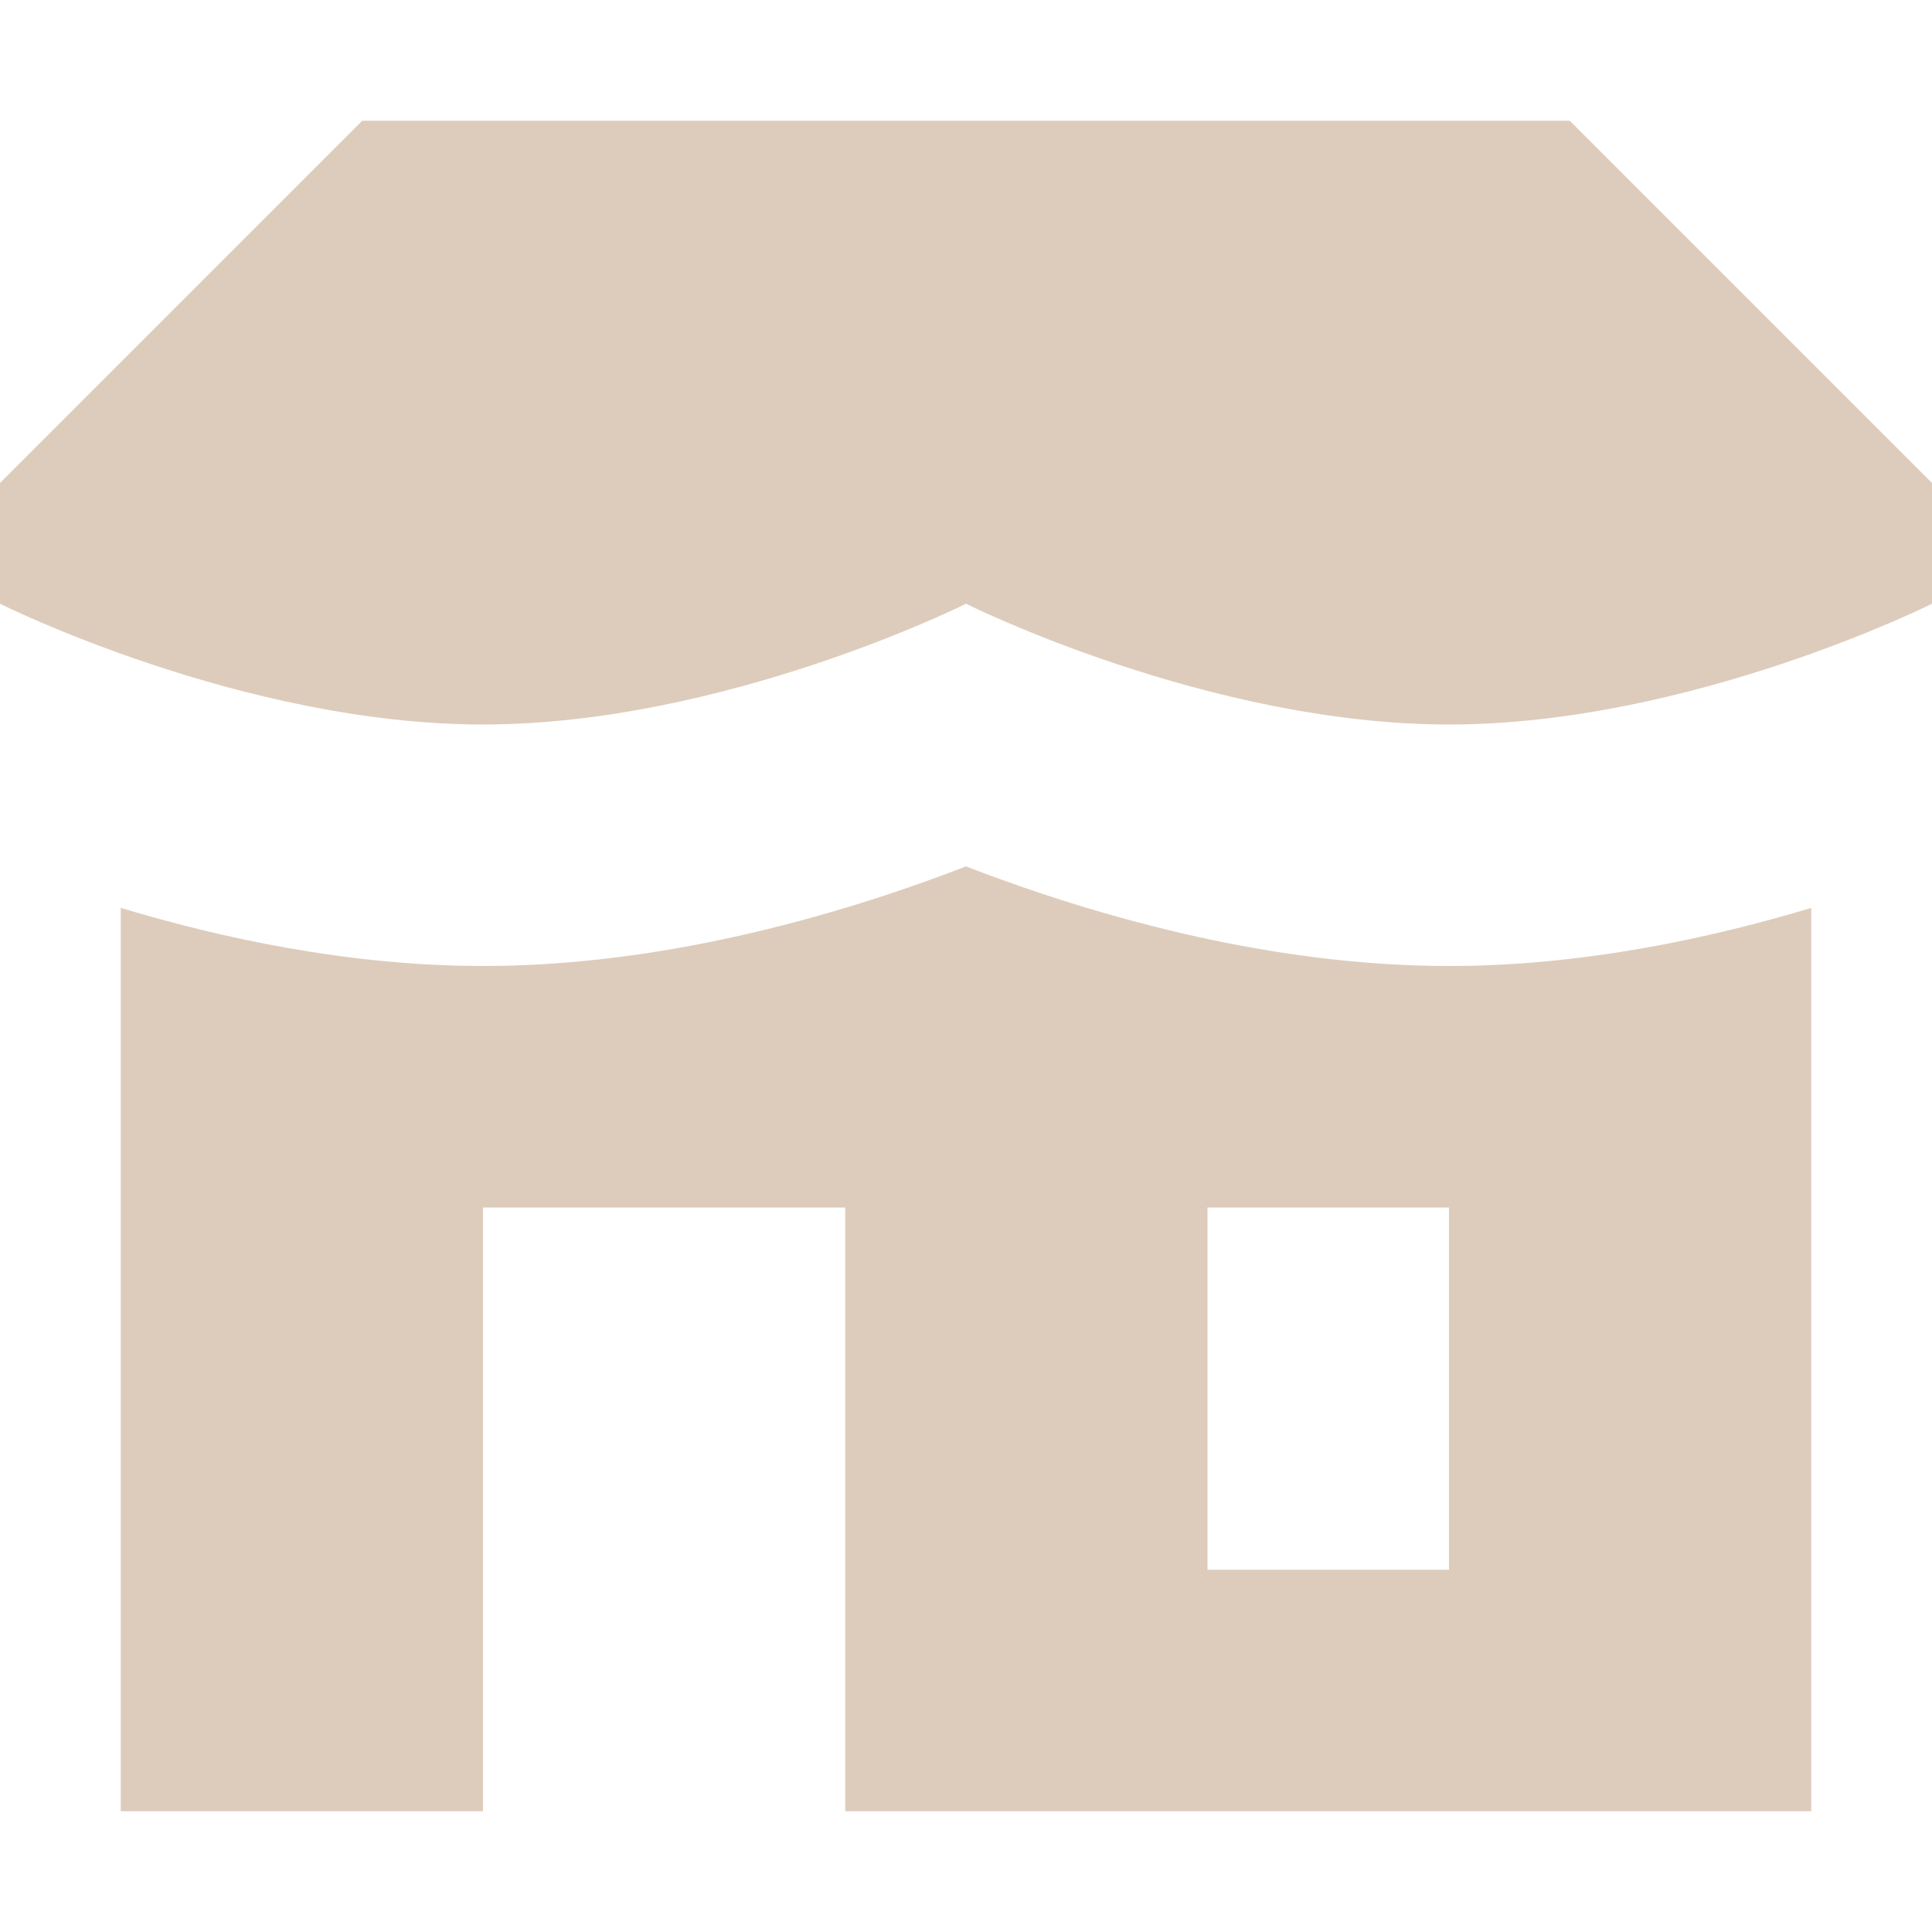 <svg width="24" height="24" viewBox="0 0 24 24" fill="none" xmlns="http://www.w3.org/2000/svg">
<path d="M4.5 1.5L0 6V7.5C0 7.5 3 9 6 9C9 9 12 7.5 12 7.5C12 7.5 15 9 18 9C21 9 24 7.5 24 7.5V6L19.5 1.5H4.5Z" fill="#DDCCBC"/>
<path fill-rule="evenodd" clip-rule="evenodd" d="M1.5 22.5V11.278C2.725 11.647 4.323 12 6 12C7.954 12 9.799 11.521 11.074 11.096C11.414 10.982 11.725 10.869 12 10.763C12.275 10.869 12.586 10.982 12.926 11.096C14.201 11.521 16.046 12 18 12C19.677 12 21.275 11.647 22.5 11.278V22.5H10.5V15H6V22.5H1.5ZM18 15H15V19.5H18V15Z" fill="#DDCCBC"/>
</svg>
